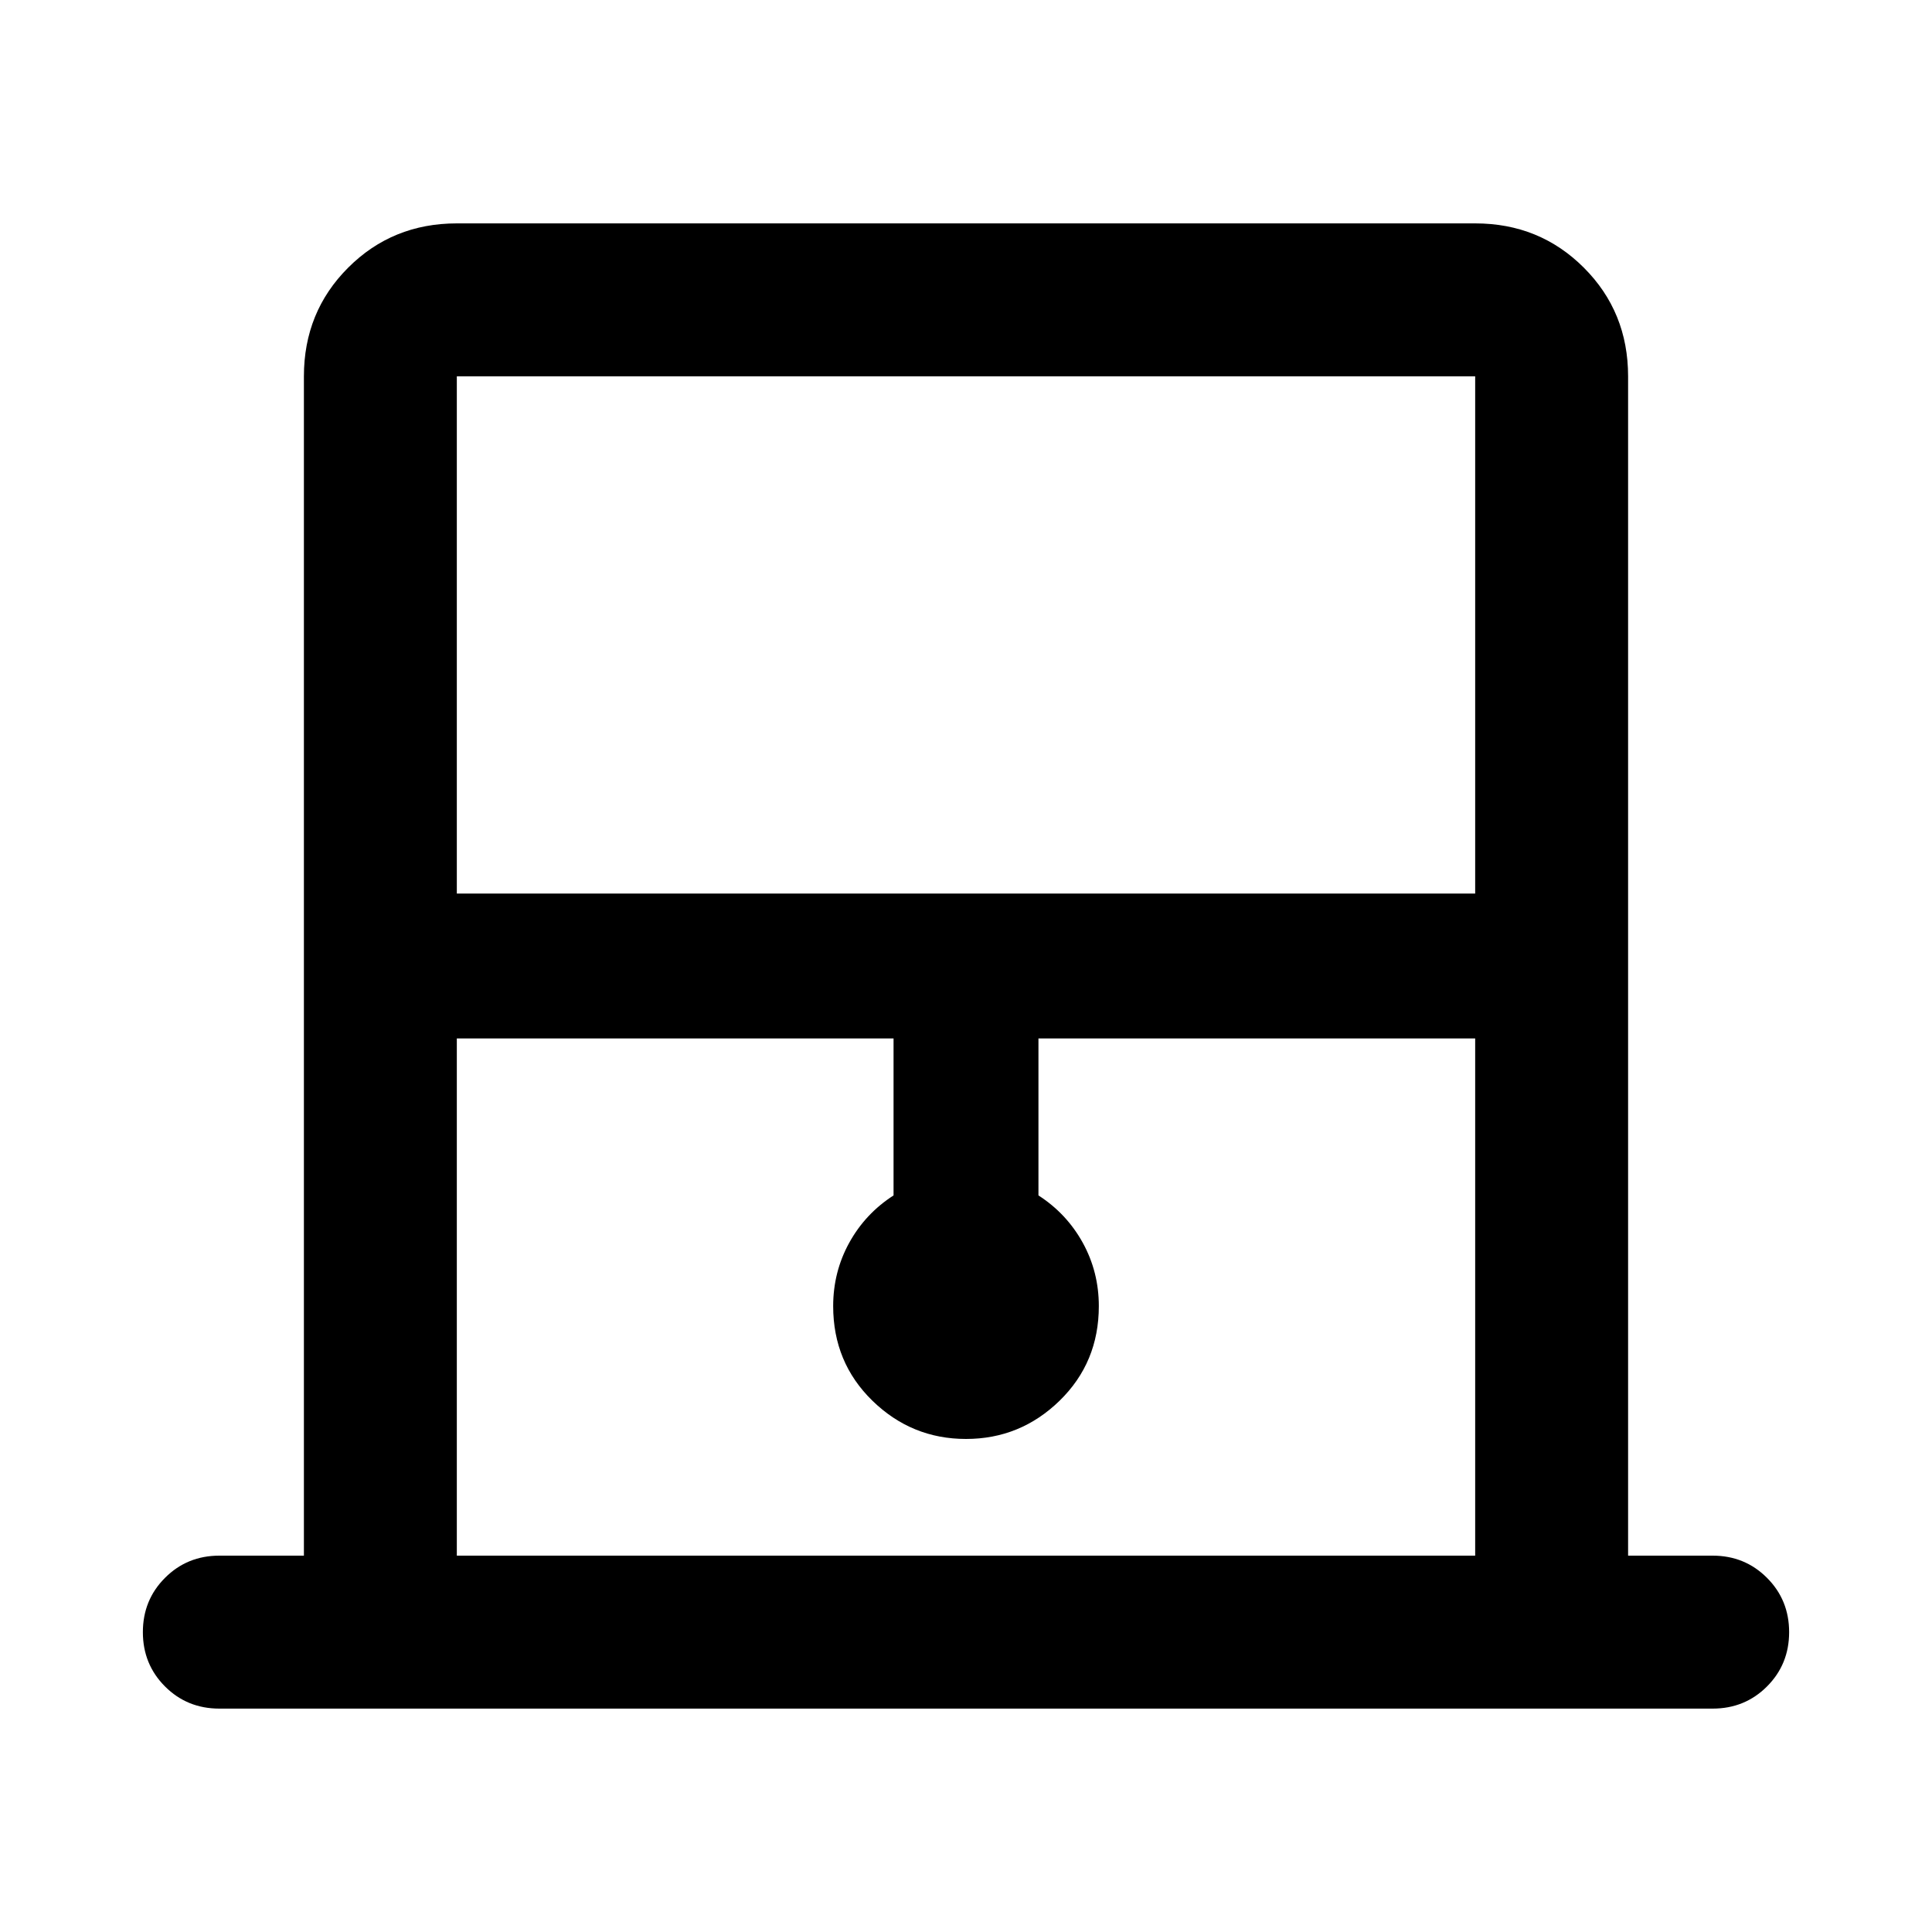 <svg xmlns="http://www.w3.org/2000/svg" height="40" width="40"><path d="M9.458 18.5h21.084V7.792H9.458Zm0 13.708h21.084V21.5H21.5v3.25q.583.375.917.979.333.604.333 1.313 0 1.166-.812 1.958-.813.792-1.938.792T18.062 29q-.812-.792-.812-1.958 0-.709.333-1.313.334-.604.917-.979V21.5H9.458Zm0-24.416h21.084H9.458ZM4.542 35.375q-.667 0-1.125-.458-.459-.459-.459-1.125 0-.667.459-1.125.458-.459 1.125-.459h1.75V7.792q0-1.334.916-2.25.917-.917 2.25-.917h21.084q1.333 0 2.25.917.916.916.916 2.25v24.416h1.75q.667 0 1.125.459.459.458.459 1.125 0 .666-.459 1.125-.458.458-1.125.458Z"/></svg>